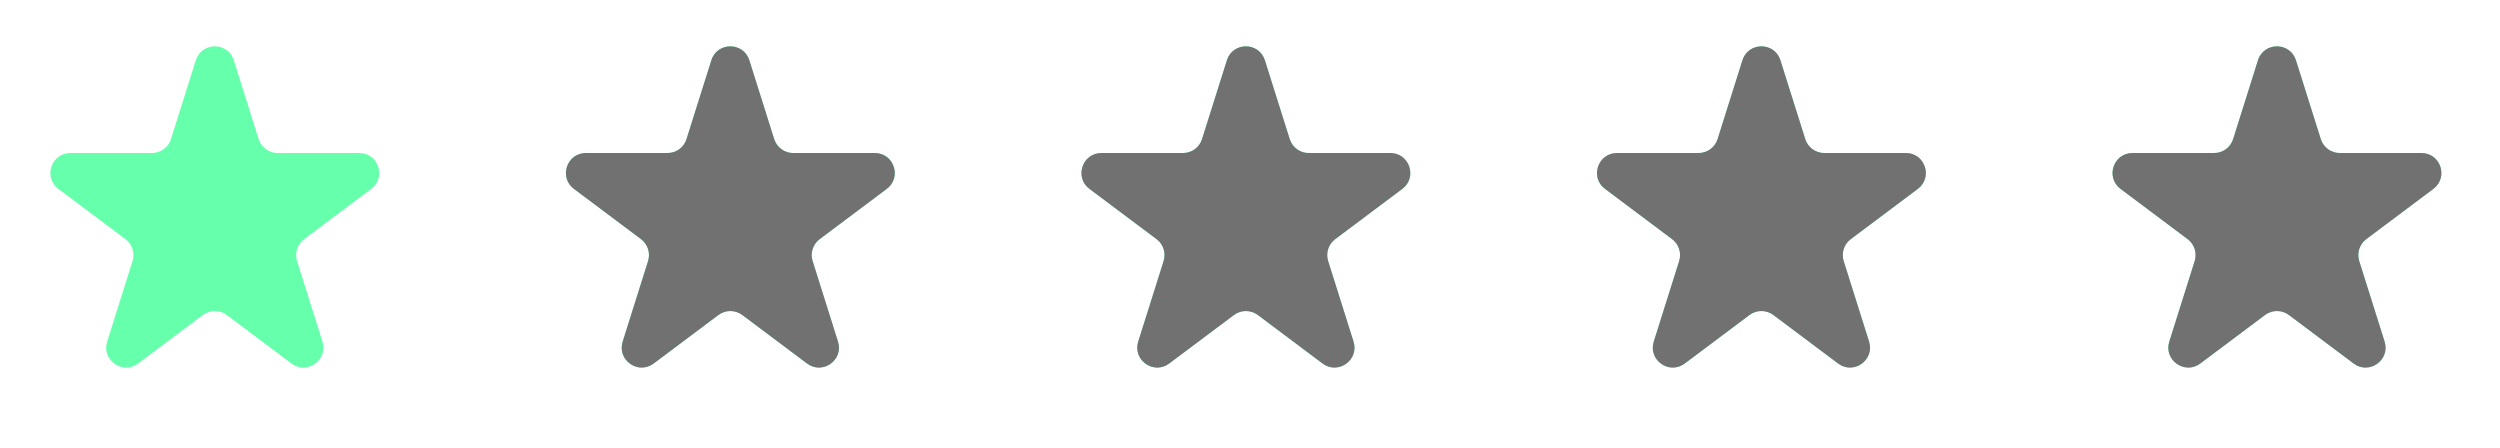 <svg width="251" height="45" viewBox="0 0 251 45" fill="none" xmlns="http://www.w3.org/2000/svg">
<path d="M19.659 6.053C20.247 4.188 22.886 4.188 23.474 6.053L25.968 13.966C26.23 14.798 27.002 15.364 27.875 15.364L36.072 15.364C37.995 15.364 38.81 17.812 37.271 18.965L30.536 24.01C29.856 24.519 29.572 25.402 29.827 26.212L32.375 34.296C32.959 36.15 30.824 37.663 29.268 36.498L22.766 31.627C22.055 31.095 21.078 31.095 20.368 31.627L13.865 36.498C12.31 37.663 10.174 36.15 10.758 34.296L13.306 26.212C13.561 25.402 13.277 24.519 12.598 24.01L5.862 18.965C4.324 17.812 5.139 15.364 7.061 15.364L15.258 15.364C16.131 15.364 16.903 14.798 17.166 13.966L19.659 6.053Z" fill="#66FFAC"/>
<path d="M226.699 6.053C227.287 4.188 229.926 4.188 230.514 6.053L233.008 13.966C233.27 14.798 234.042 15.364 234.915 15.364L243.112 15.364C245.035 15.364 245.85 17.812 244.311 18.965L237.576 24.01C236.896 24.519 236.612 25.402 236.867 26.212L239.415 34.296C239.999 36.15 237.864 37.663 236.308 36.498L229.806 31.627C229.095 31.095 228.118 31.095 227.408 31.627L220.905 36.498C219.35 37.663 217.214 36.15 217.798 34.296L220.346 26.212C220.601 25.402 220.317 24.519 219.638 24.01L212.902 18.965C211.364 17.812 212.179 15.364 214.102 15.364L222.298 15.364C223.171 15.364 223.943 14.798 224.206 13.966L226.699 6.053Z" fill="#66FFAC"/>
<path d="M174.939 6.053C175.527 4.188 178.166 4.188 178.754 6.053L181.248 13.966C181.51 14.798 182.282 15.364 183.155 15.364L191.352 15.364C193.275 15.364 194.09 17.812 192.551 18.965L185.816 24.01C185.136 24.519 184.852 25.402 185.107 26.212L187.655 34.296C188.239 36.15 186.104 37.663 184.548 36.498L178.046 31.627C177.335 31.095 176.358 31.095 175.648 31.627L169.145 36.498C167.59 37.663 165.454 36.15 166.039 34.296L168.586 26.212C168.841 25.402 168.557 24.519 167.878 24.01L161.143 18.965C159.604 17.812 160.419 15.364 162.342 15.364L170.538 15.364C171.411 15.364 172.183 14.798 172.446 13.966L174.939 6.053Z" fill="#66FFAC"/>
<path d="M123.179 6.053C123.767 4.188 126.406 4.188 126.994 6.053L129.488 13.966C129.75 14.798 130.522 15.364 131.395 15.364L139.592 15.364C141.514 15.364 142.33 17.812 140.791 18.965L134.056 24.01C133.376 24.519 133.092 25.402 133.347 26.212L135.895 34.296C136.479 36.15 134.344 37.663 132.788 36.498L126.286 31.627C125.575 31.095 124.598 31.095 123.888 31.627L117.385 36.498C115.83 37.663 113.694 36.15 114.278 34.296L116.826 26.212C117.081 25.402 116.797 24.519 116.118 24.01L109.382 18.965C107.844 17.812 108.659 15.364 110.581 15.364L118.778 15.364C119.651 15.364 120.423 14.798 120.685 13.966L123.179 6.053Z" fill="#66FFAC"/>
<path d="M71.419 6.053C72.007 4.188 74.646 4.188 75.234 6.053L77.728 13.966C77.99 14.798 78.762 15.364 79.635 15.364L87.832 15.364C89.754 15.364 90.57 17.812 89.031 18.965L82.296 24.01C81.616 24.519 81.332 25.402 81.587 26.212L84.135 34.296C84.719 36.15 82.584 37.663 81.028 36.498L74.526 31.627C73.815 31.095 72.838 31.095 72.128 31.627L65.625 36.498C64.07 37.663 61.934 36.15 62.518 34.296L65.066 26.212C65.321 25.402 65.037 24.519 64.358 24.01L57.622 18.965C56.084 17.812 56.899 15.364 58.822 15.364L67.018 15.364C67.891 15.364 68.663 14.798 68.925 13.966L71.419 6.053Z" fill="#66FFAC"/>
<mask id="mask0" mask-type="alpha" maskUnits="userSpaceOnUse" x="52" y="0" width="198" height="44">
<rect x="52" width="198" height="44" fill="#C4C4C4"/>
</mask>
<g mask="url(#mask0)">
<path d="M226.699 6.053C227.287 4.188 229.926 4.188 230.514 6.053L233.008 13.966C233.27 14.798 234.042 15.364 234.915 15.364L243.112 15.364C245.035 15.364 245.85 17.812 244.311 18.965L237.576 24.01C236.896 24.519 236.612 25.402 236.867 26.212L239.415 34.296C239.999 36.15 237.864 37.663 236.308 36.498L229.806 31.627C229.095 31.095 228.118 31.095 227.408 31.627L220.905 36.498C219.35 37.663 217.214 36.15 217.798 34.296L220.346 26.212C220.601 25.402 220.317 24.519 219.638 24.01L212.902 18.965C211.364 17.812 212.179 15.364 214.102 15.364L222.298 15.364C223.171 15.364 223.943 14.798 224.206 13.966L226.699 6.053Z" fill="#717171"/>
<path d="M174.939 6.053C175.527 4.188 178.166 4.188 178.754 6.053L181.248 13.966C181.51 14.798 182.282 15.364 183.155 15.364L191.352 15.364C193.275 15.364 194.09 17.812 192.551 18.965L185.816 24.01C185.136 24.519 184.852 25.402 185.107 26.212L187.655 34.296C188.239 36.15 186.104 37.663 184.548 36.498L178.046 31.627C177.335 31.095 176.358 31.095 175.648 31.627L169.145 36.498C167.59 37.663 165.454 36.15 166.039 34.296L168.586 26.212C168.841 25.402 168.557 24.519 167.878 24.01L161.143 18.965C159.604 17.812 160.419 15.364 162.342 15.364L170.538 15.364C171.411 15.364 172.183 14.798 172.446 13.966L174.939 6.053Z" fill="#717171"/>
<path d="M123.179 6.053C123.767 4.188 126.406 4.188 126.994 6.053L129.488 13.966C129.75 14.798 130.522 15.364 131.395 15.364L139.592 15.364C141.514 15.364 142.33 17.812 140.791 18.965L134.056 24.01C133.376 24.519 133.092 25.402 133.347 26.212L135.895 34.296C136.479 36.15 134.344 37.663 132.788 36.498L126.286 31.627C125.575 31.095 124.598 31.095 123.888 31.627L117.385 36.498C115.83 37.663 113.694 36.15 114.278 34.296L116.826 26.212C117.081 25.402 116.797 24.519 116.118 24.01L109.382 18.965C107.844 17.812 108.659 15.364 110.581 15.364L118.778 15.364C119.651 15.364 120.423 14.798 120.685 13.966L123.179 6.053Z" fill="#717171"/>
<path d="M71.419 6.053C72.007 4.188 74.646 4.188 75.234 6.053L77.728 13.966C77.99 14.798 78.762 15.364 79.635 15.364L87.832 15.364C89.754 15.364 90.57 17.812 89.031 18.965L82.296 24.01C81.616 24.519 81.332 25.402 81.587 26.212L84.135 34.296C84.719 36.15 82.584 37.663 81.028 36.498L74.526 31.627C73.815 31.095 72.838 31.095 72.128 31.627L65.625 36.498C64.07 37.663 61.934 36.15 62.518 34.296L65.066 26.212C65.321 25.402 65.037 24.519 64.358 24.01L57.622 18.965C56.084 17.812 56.899 15.364 58.822 15.364L67.018 15.364C67.891 15.364 68.663 14.798 68.925 13.966L71.419 6.053Z" fill="#717171"/>
</g>
</svg>
